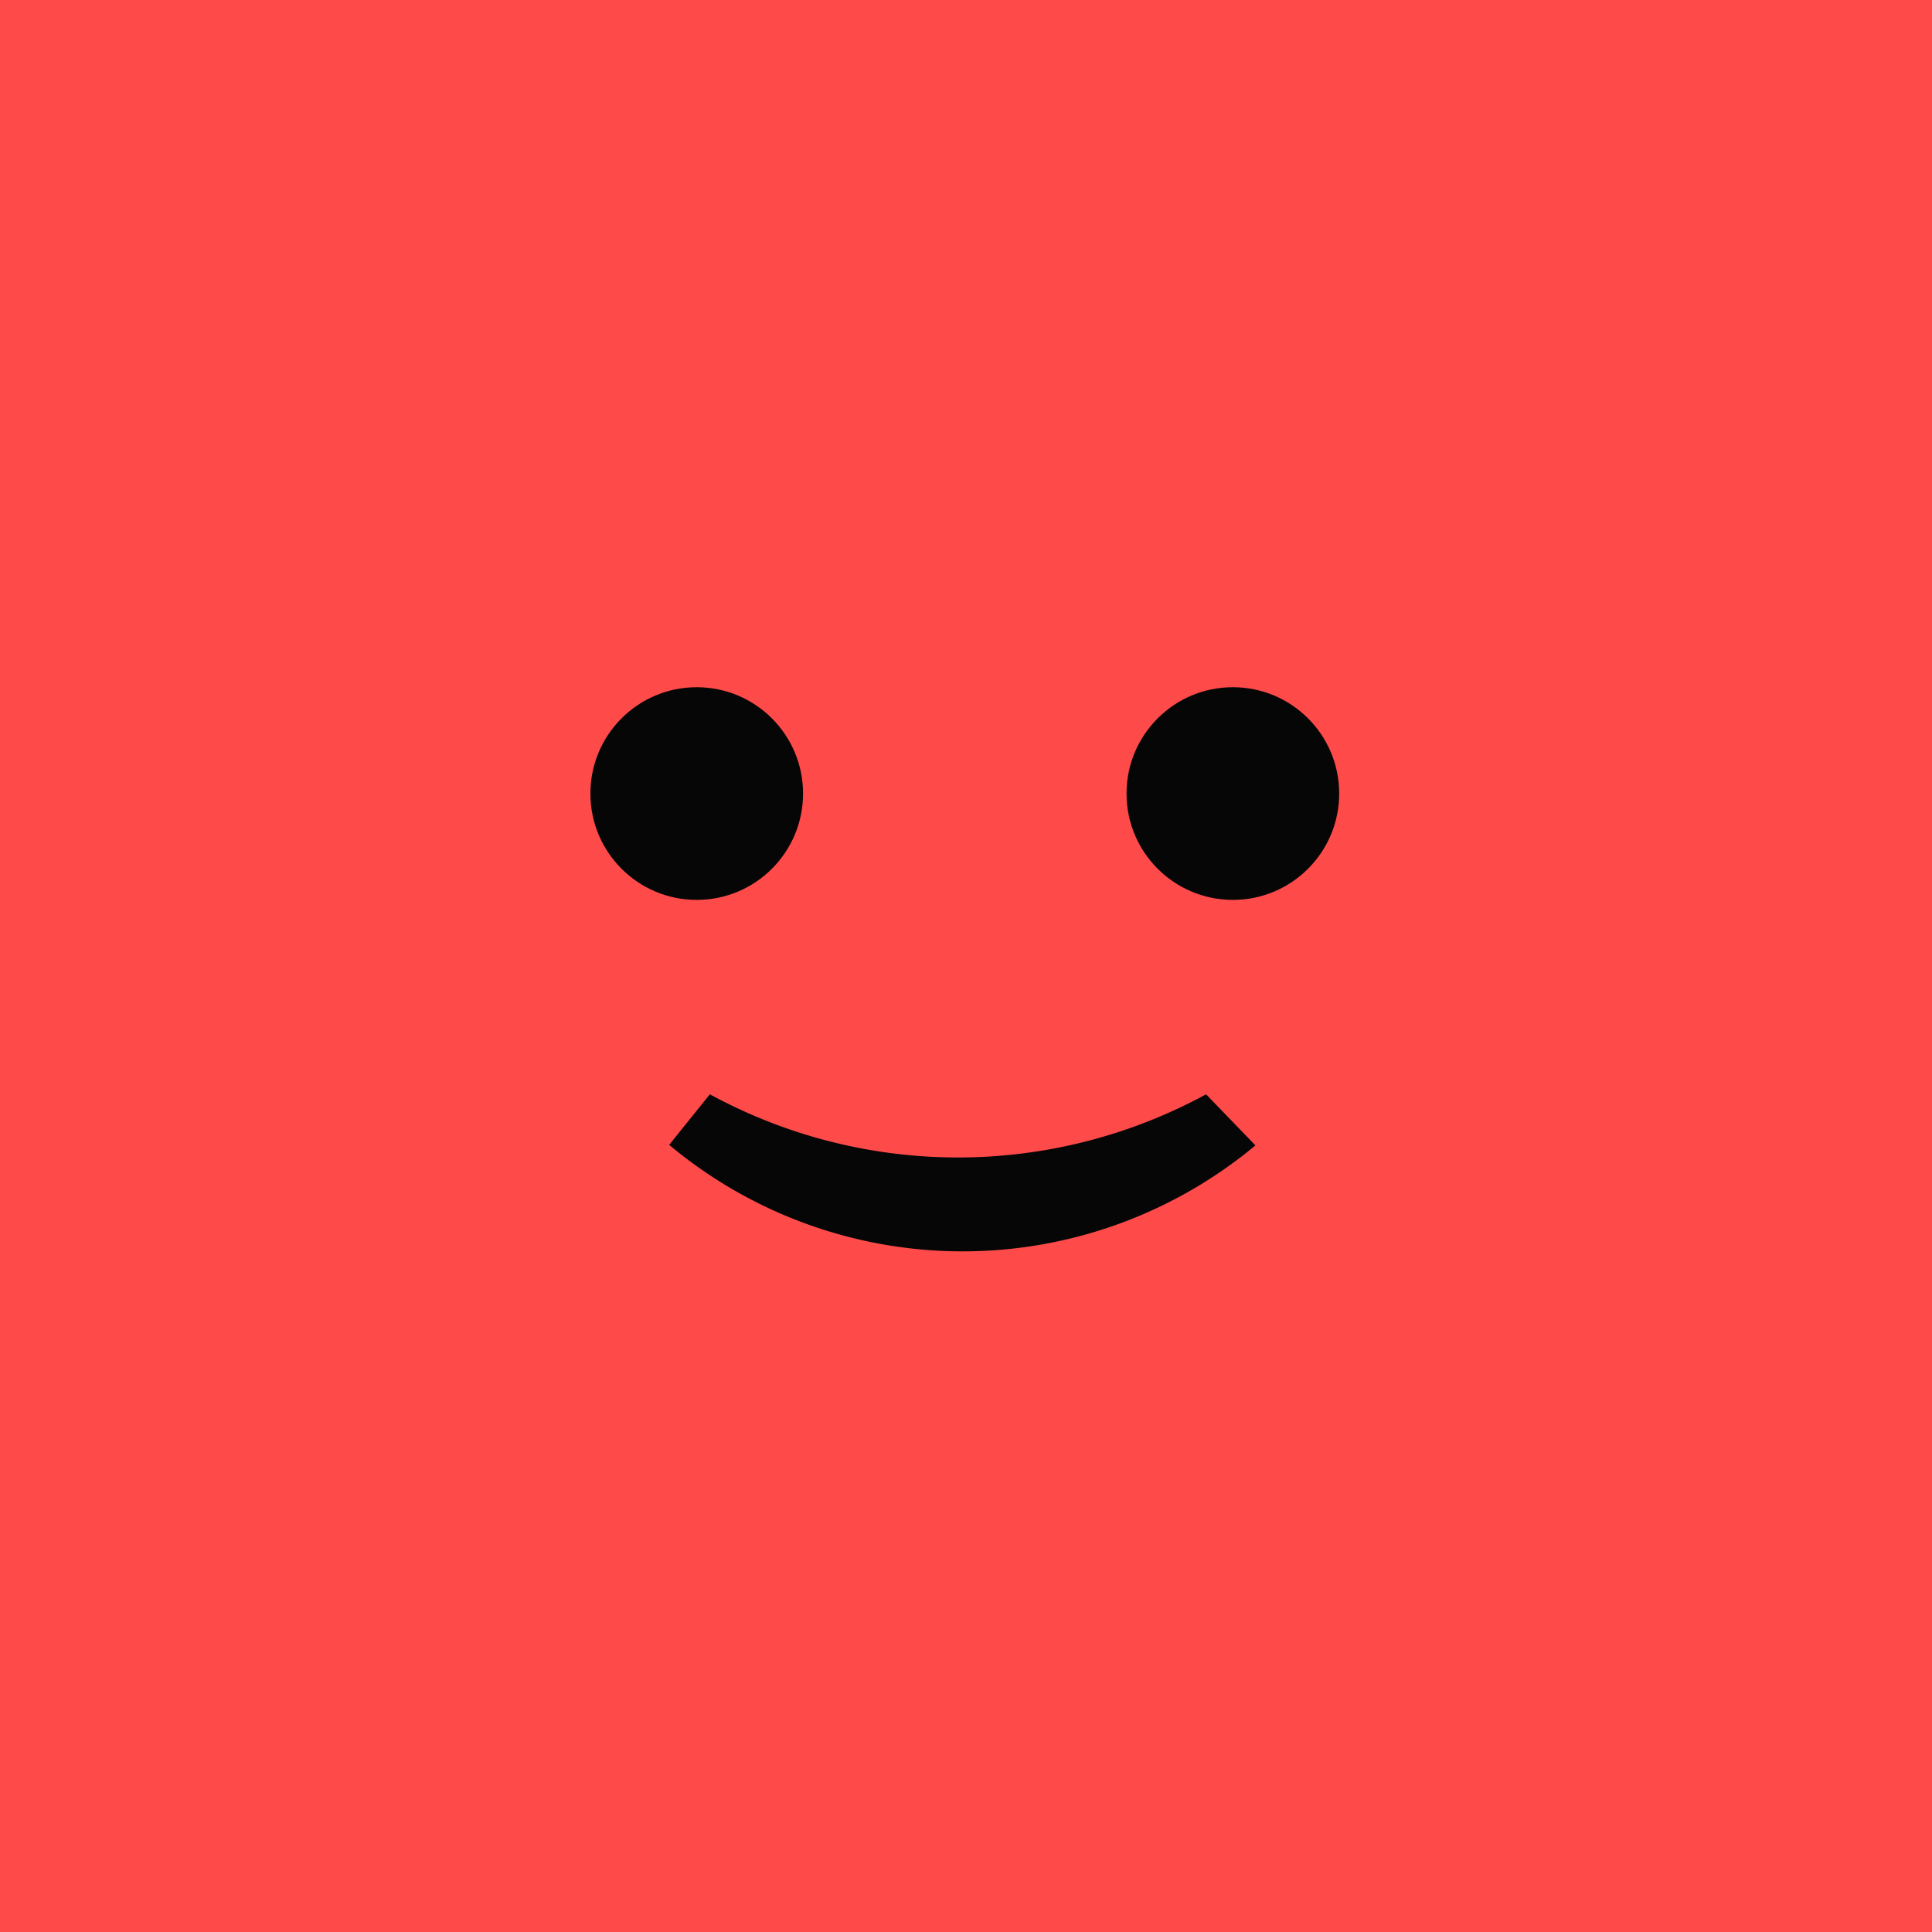 <svg xmlns="http://www.w3.org/2000/svg" viewBox="0 0 256 256"><defs><style>.cls-1{fill:#ff4a4a;}.cls-2{fill:#060606;}</style></defs><g id="Warstwa_3" data-name="Warstwa 3"><rect class="cls-1" width="256" height="256"/></g><g id="Warstwa_2" data-name="Warstwa 2"><circle class="cls-2" cx="92.32" cy="105.15" r="14.09"/><circle class="cls-2" cx="163.36" cy="105.15" r="14.09"/><path class="cls-2" d="M94.06,145a68.74,68.74,0,0,0,65.75,0l6.54,6.77a60.62,60.62,0,0,1-77.68-.07Z"/></g></svg>